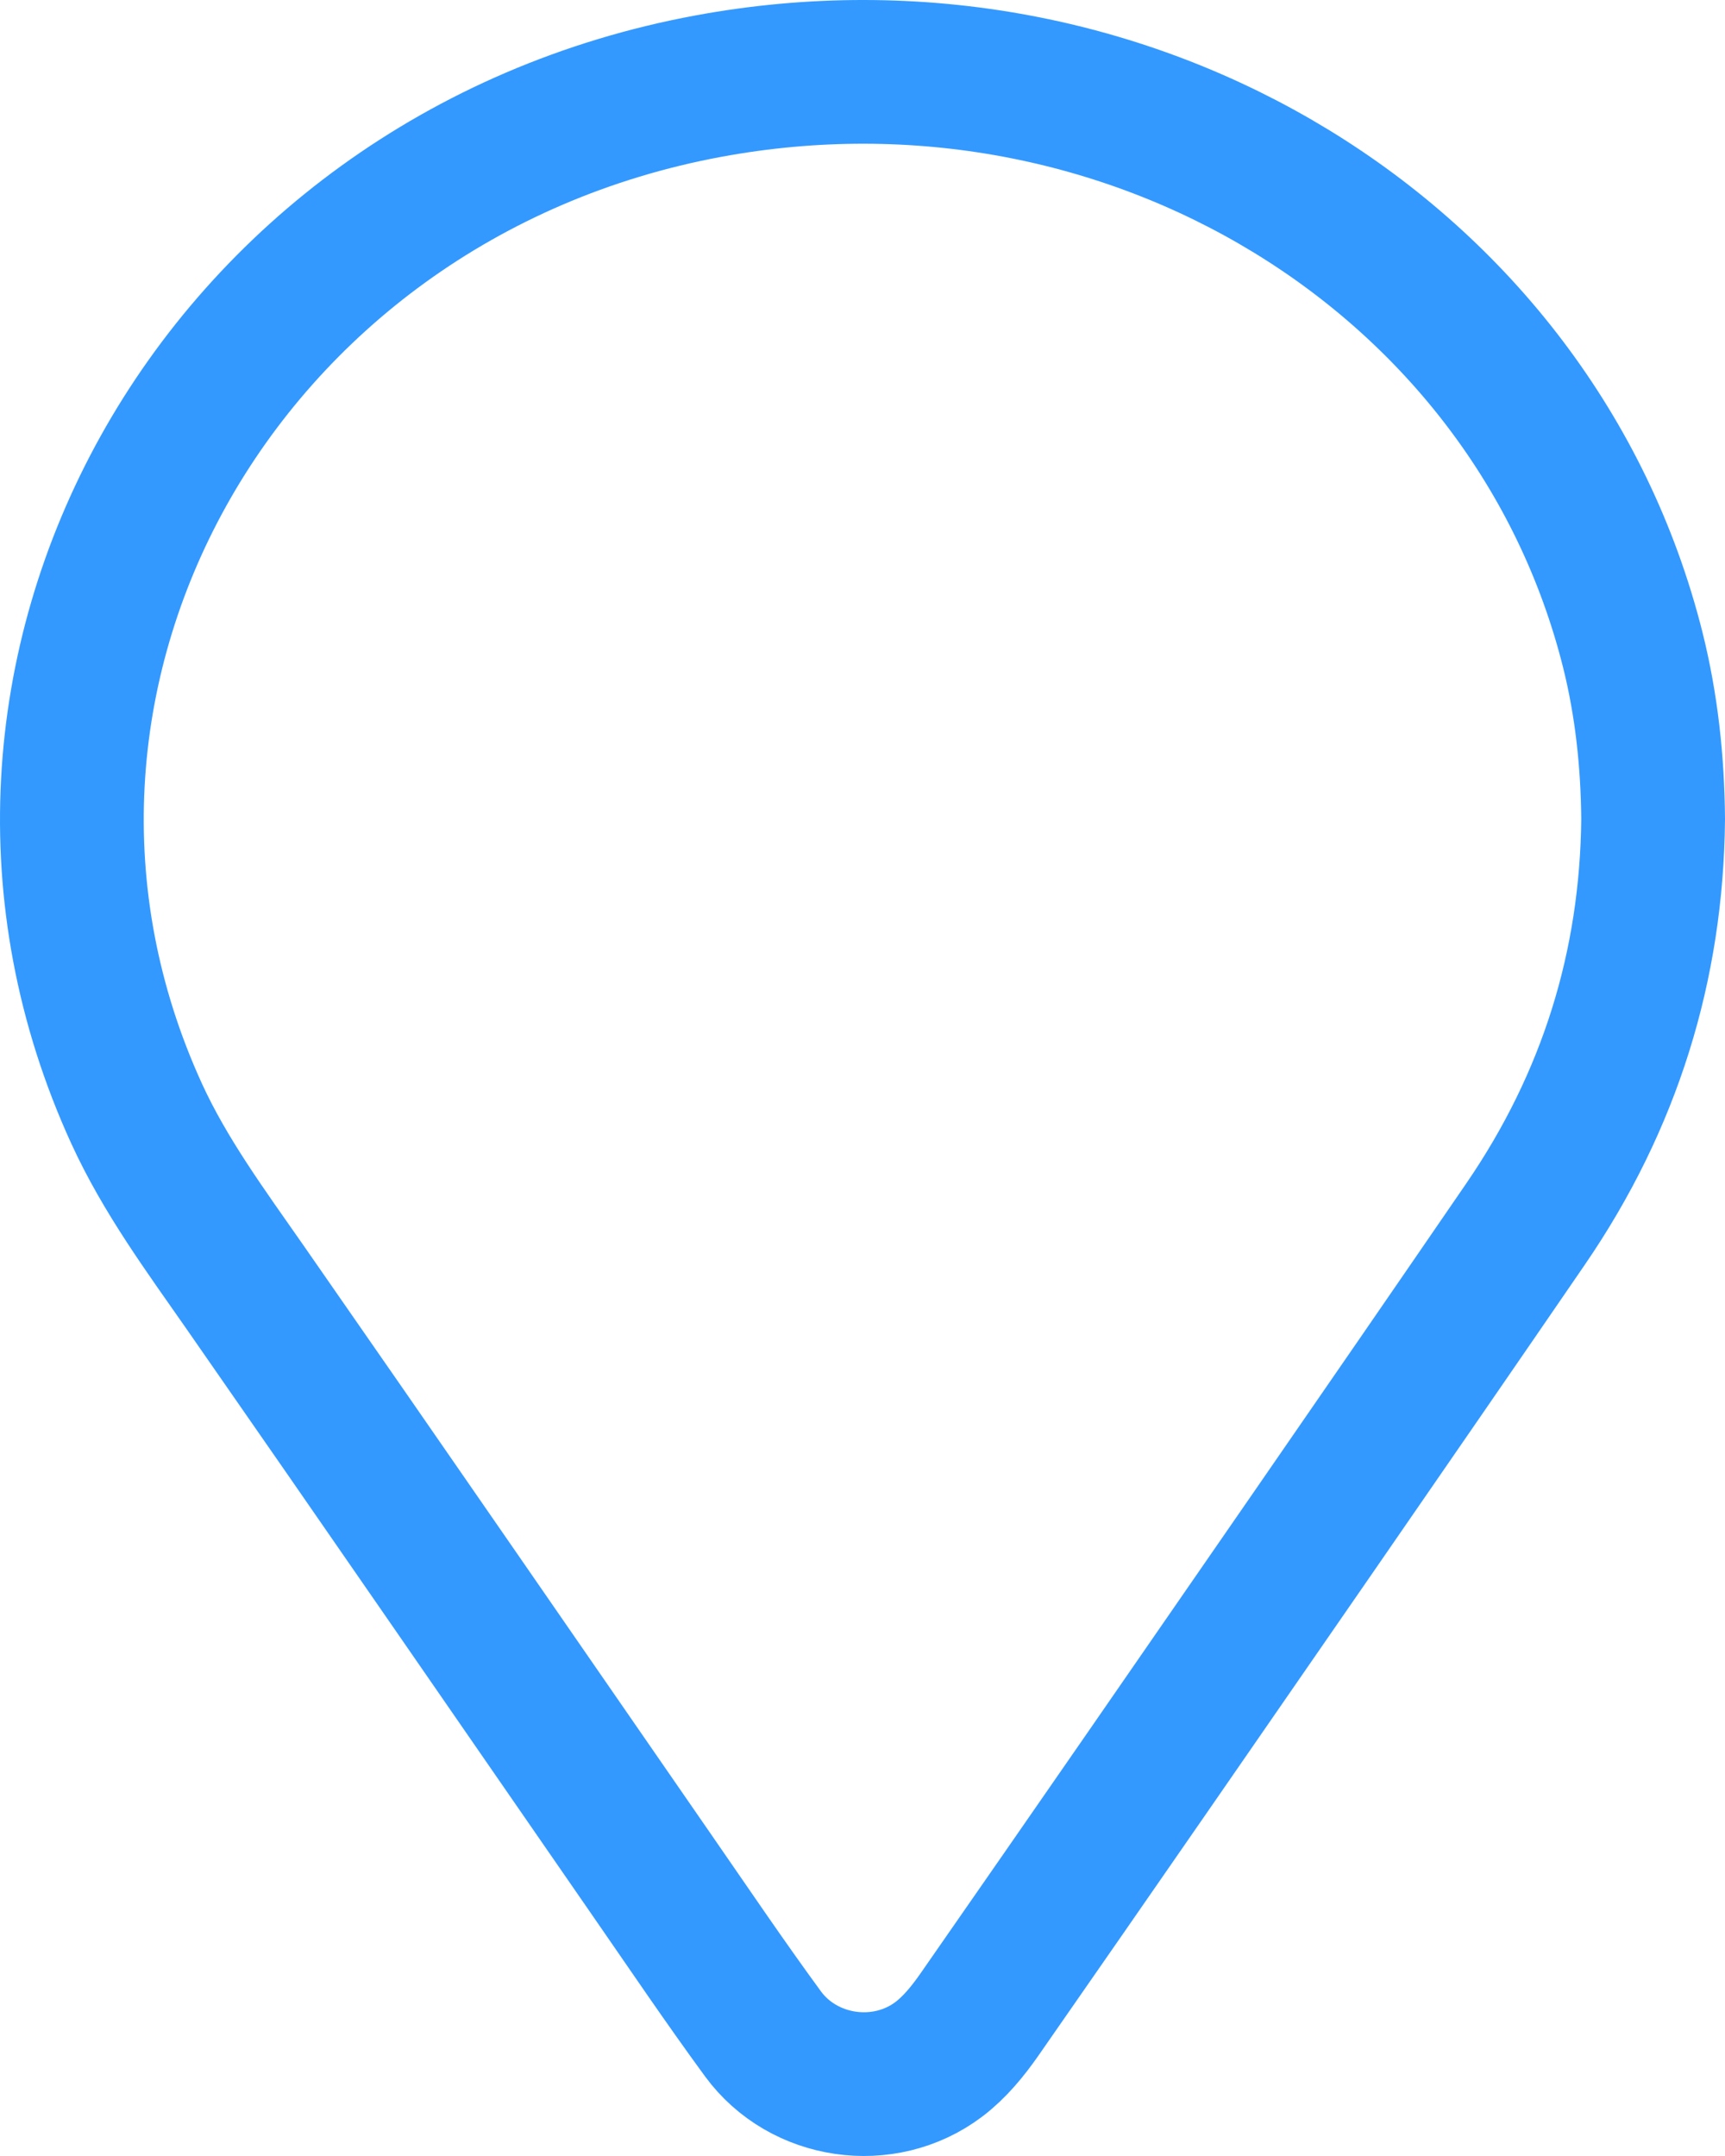 <?xml version="1.0" encoding="UTF-8"?>
<svg width="24px" height="30px" viewBox="0 0 24 30" version="1.1" xmlns="http://www.w3.org/2000/svg" xmlns:xlink="http://www.w3.org/1999/xlink">
    <!-- Generator: sketchtool 51.2 (57519) - http://www.bohemiancoding.com/sketch -->
    <title>E6120FD7-12D1-41BD-B75F-B739123A38F7-669-0000C902CBAA33F2@1x</title>
    <desc>Created with sketchtool.</desc>
    <defs></defs>
    <g id="Page-1" stroke="none" stroke-width="1" fill="none" fill-rule="evenodd">
        <g id="Style-guide" transform="translate(-784, -1153)" stroke="#3399FF" stroke-width="2">
            <g id="icon/location/blue" transform="translate(785, 1154)">
                <path d="M20.222,16.037 C19.25,17.455 18.274,18.871 17.297,20.286 C15.742,22.538 14.187,24.789 12.624,27.036 C12.466,27.262 12.282,27.489 12.06,27.656 C11.298,28.23 10.178,28.068 9.615,27.3 C9.082,26.572 8.578,25.825 8.065,25.084 C6.179,22.358 4.3,19.628 2.407,16.908 C1.862,16.126 1.297,15.361 0.901,14.496 C-1.867,8.445 2.012,1.468 8.853,0.199 C14.694,-0.884 20.338,2.555 21.716,8.039 C21.91,8.814 21.993,9.601 22,10.396 C21.981,12.438 21.399,14.322 20.222,16.037 Z"></path>
            </g>
        </g>
    </g>
</svg>